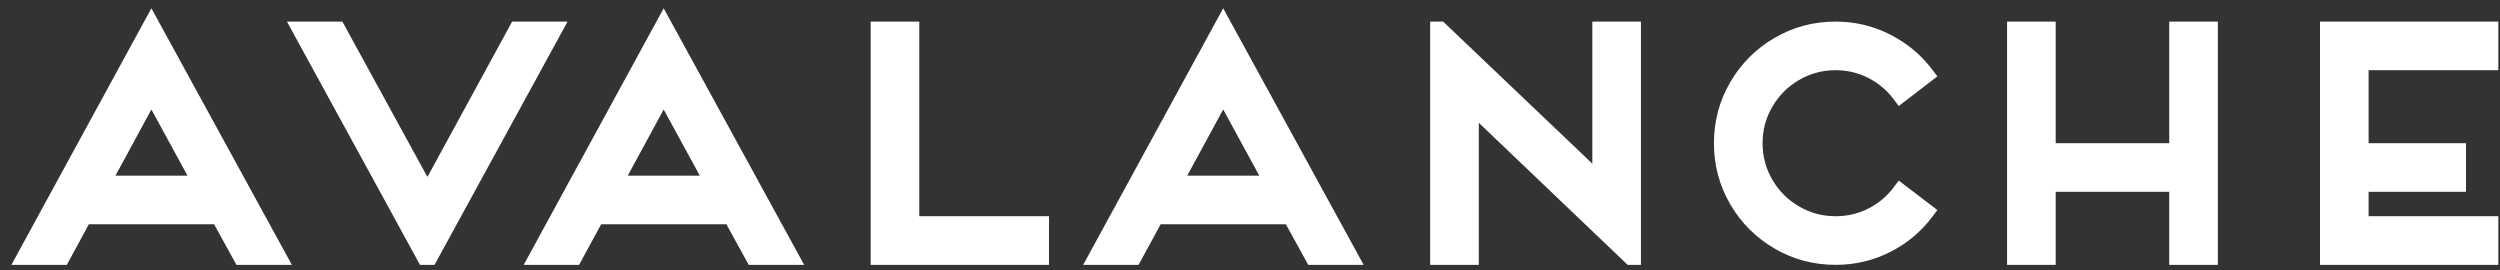 <?xml version="1.0" encoding="UTF-8"?>
<svg width="185px" height="20px" viewBox="0 0 185 20" version="1.1" xmlns="http://www.w3.org/2000/svg" xmlns:xlink="http://www.w3.org/1999/xlink">
    <rect x="0" y="0" width="185" height="20" fill="#333333" stroke="none"/>
    <!-- Generator: Sketch 63.1 (92452) - https://sketch.com -->
    <title>AVALANCHE</title>
    <desc>Created with Sketch.</desc>
    <g id="Symbols" stroke="none" stroke-width="1" fill="none" fill-rule="evenodd">
        <g id="ActianLogo-Copy" transform="translate(-48, -8)" fill="#FFFFFF" fill-rule="nonzero">
            <g id="Group-3">
                <path d="M52.945,27.598 L54.574,24.598 L63.844,24.598 L65.496,27.598 L69.598,27.598 L59.203,8.613 L48.844,27.598 L52.945,27.598 Z M61.875,21 L56.543,21 L59.203,16.102 L61.875,21 Z M80.156,27.598 L90,9.598 L85.898,9.598 L79.629,21.094 L73.336,9.598 L69.234,9.598 L79.078,27.598 L80.156,27.598 Z M90.855,27.598 L92.484,24.598 L101.754,24.598 L103.406,27.598 L107.508,27.598 L97.113,8.613 L86.754,27.598 L90.855,27.598 Z M99.785,21 L94.453,21 L97.113,16.102 L99.785,21 Z M125.625,27.598 L125.625,24 L116.027,24 L116.027,9.598 L112.43,9.598 L112.43,27.598 L125.625,27.598 Z M132.258,27.598 L133.887,24.598 L143.156,24.598 L144.809,27.598 L148.91,27.598 L138.516,8.613 L128.156,27.598 L132.258,27.598 Z M141.188,21 L135.855,21 L138.516,16.102 L141.188,21 Z M157.43,27.598 L157.43,17.086 L168.445,27.598 L169.43,27.598 L169.43,9.598 L165.832,9.598 L165.832,20.109 L154.793,9.598 L153.832,9.598 L153.832,27.598 L157.43,27.598 Z M183.832,27.598 C185.277,27.598 186.627,27.279 187.881,26.643 C189.135,26.006 190.176,25.133 191.004,24.023 L191.004,24.023 L191.367,23.543 L188.508,21.363 L188.145,21.844 C187.645,22.516 187.02,23.043 186.27,23.426 C185.52,23.809 184.707,24 183.832,24 C182.855,24 181.953,23.758 181.125,23.273 C180.297,22.789 179.641,22.133 179.156,21.305 C178.672,20.477 178.43,19.574 178.43,18.598 C178.43,17.621 178.672,16.719 179.156,15.891 C179.641,15.062 180.297,14.406 181.125,13.922 C181.953,13.438 182.855,13.195 183.832,13.195 C184.707,13.195 185.52,13.389 186.27,13.775 C187.02,14.162 187.645,14.691 188.145,15.363 L188.145,15.363 L188.508,15.844 L191.367,13.652 L191.004,13.172 C190.176,12.07 189.133,11.199 187.875,10.559 C186.617,9.918 185.27,9.598 183.832,9.598 C182.199,9.598 180.693,10 179.314,10.805 C177.936,11.609 176.844,12.701 176.039,14.08 C175.234,15.459 174.832,16.965 174.832,18.598 C174.832,20.23 175.234,21.738 176.039,23.121 C176.844,24.496 177.936,25.586 179.314,26.391 C180.693,27.195 182.199,27.598 183.832,27.598 Z M200.121,27.598 L200.121,22.195 L208.523,22.195 L208.523,27.598 L212.121,27.598 L212.121,9.598 L208.523,9.598 L208.523,18.598 L200.121,18.598 L200.121,9.598 L196.523,9.598 L196.523,27.598 L200.121,27.598 Z M232.875,27.598 L232.875,24 L223.277,24 L223.277,22.195 L230.484,22.195 L230.484,18.598 L223.277,18.598 L223.277,13.195 L232.875,13.195 L232.875,9.598 L219.68,9.598 L219.68,27.598 L232.875,27.598 Z" id="AVALANCHE"></path>
            </g>
        </g>
    </g>
</svg>